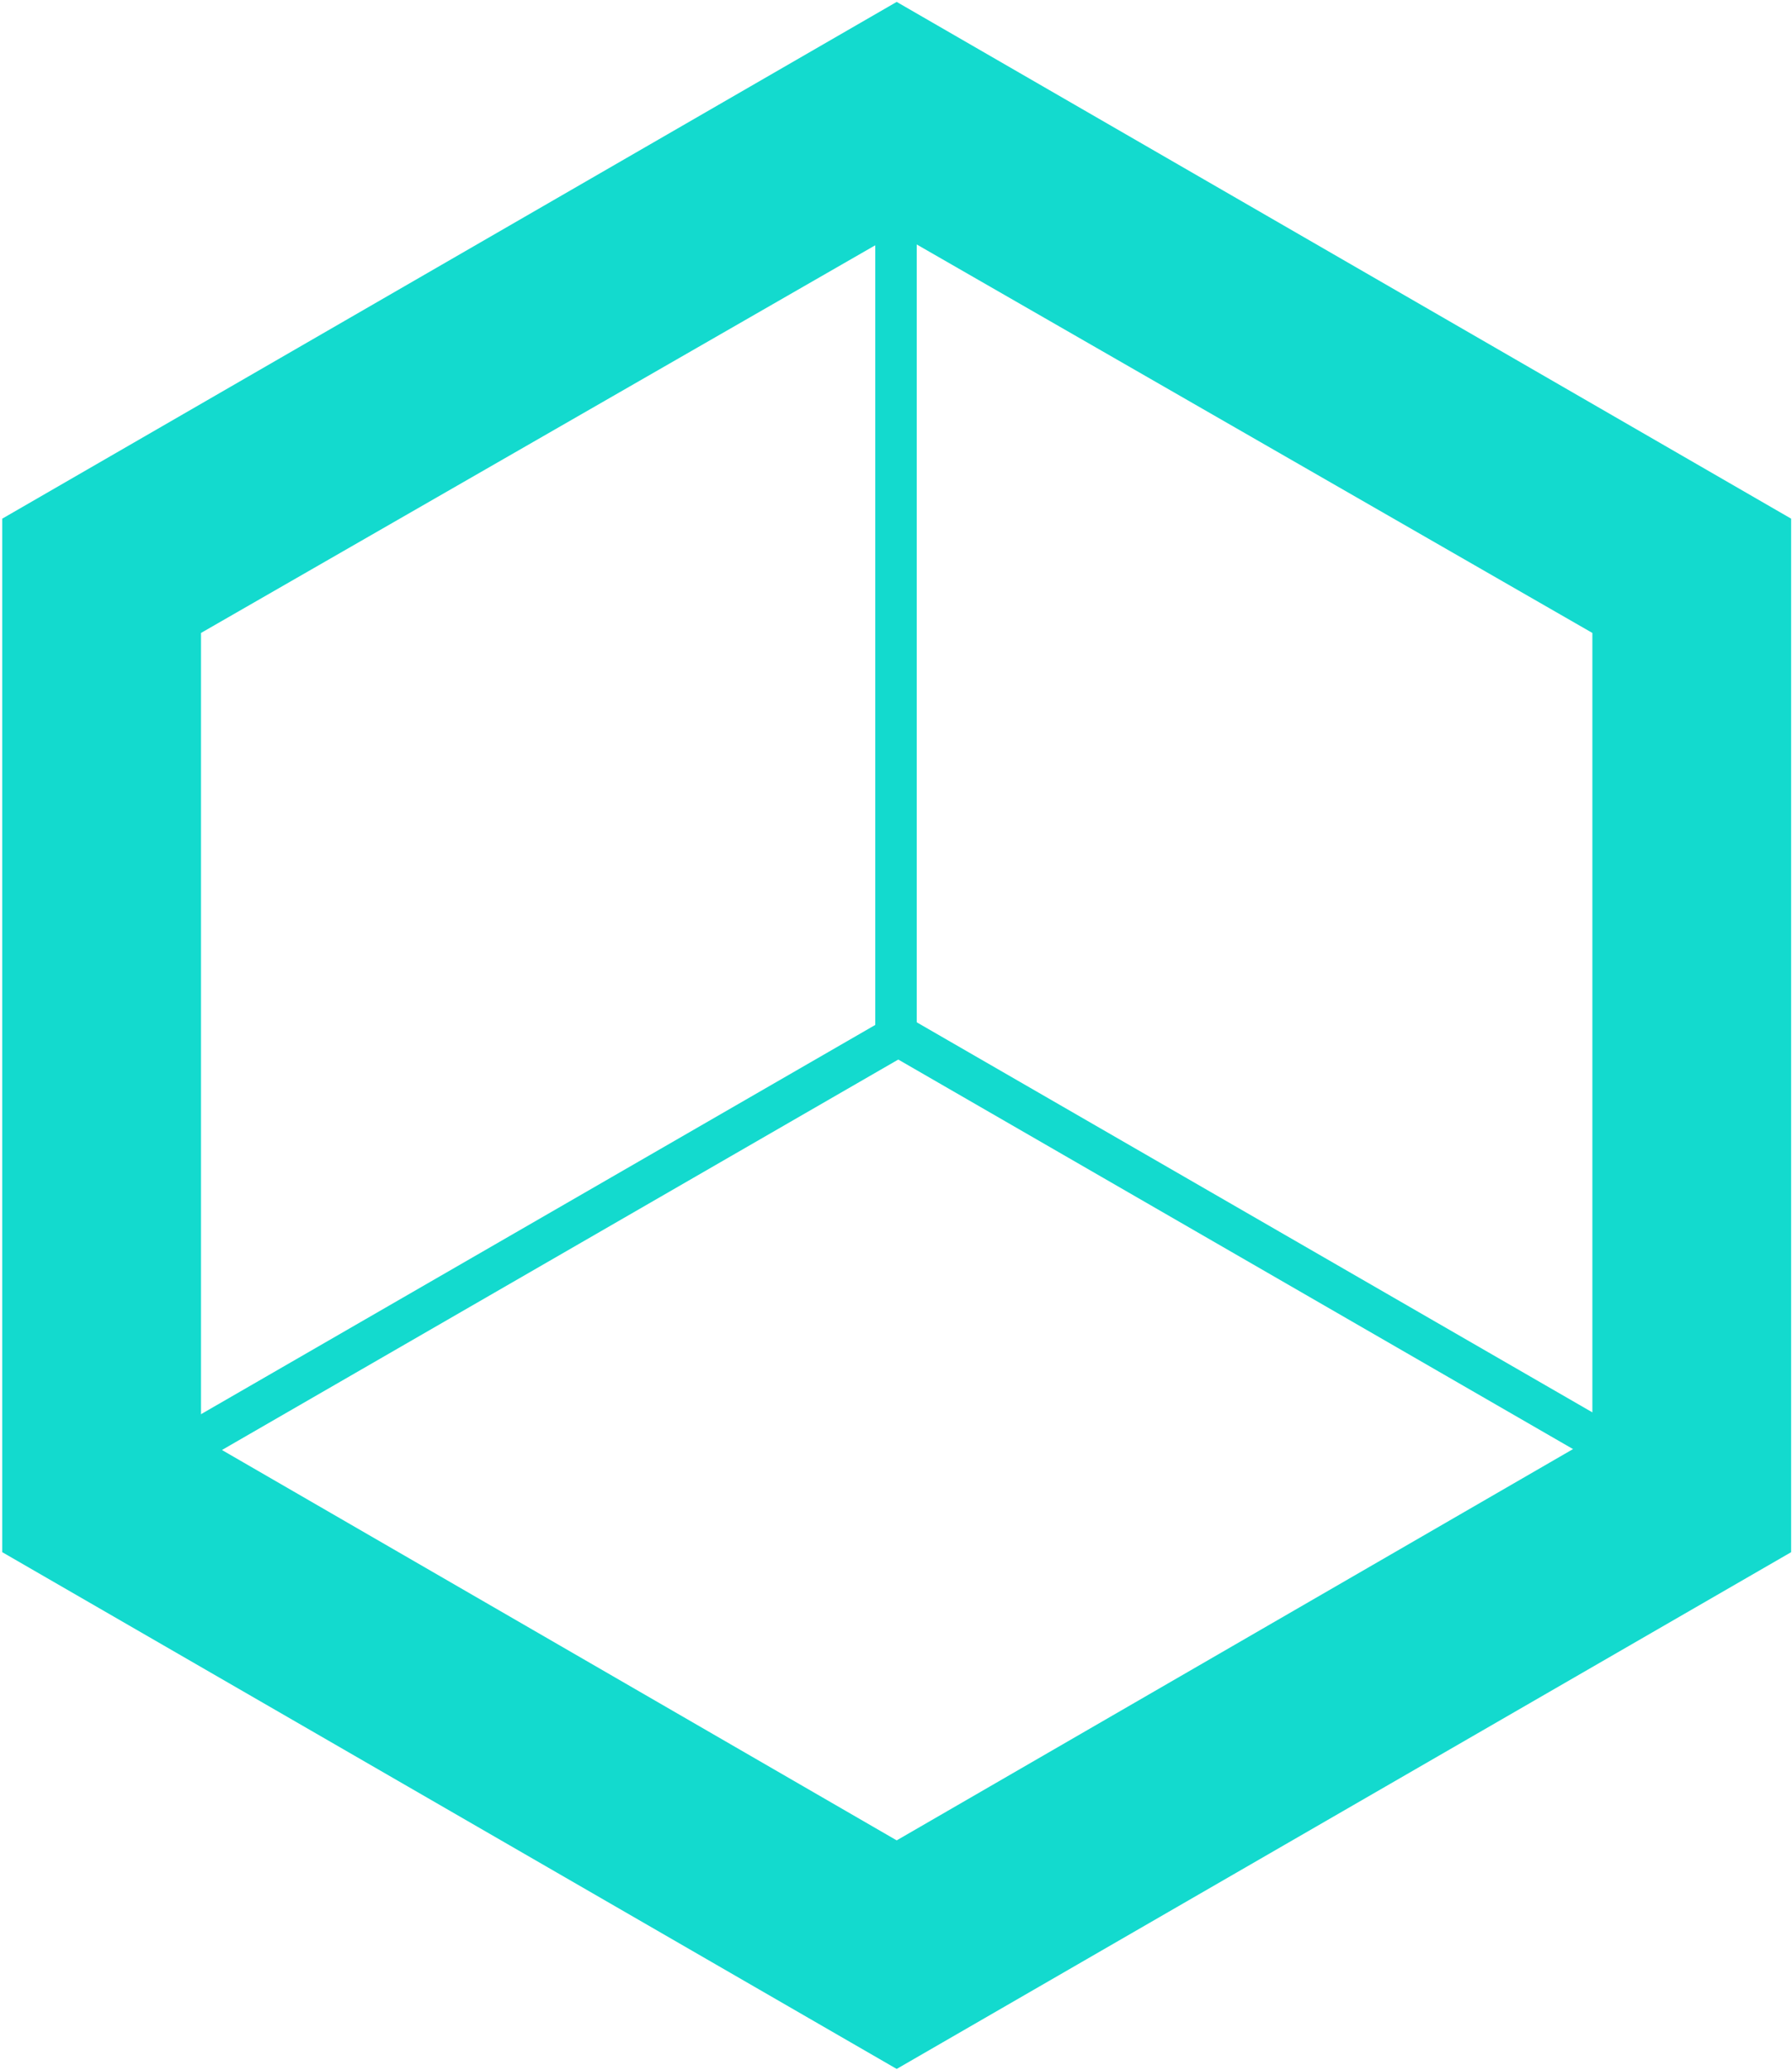 <svg width="432" height="499" viewBox="0 0 432 499" fill="none" xmlns="http://www.w3.org/2000/svg">
<path d="M431.792 374.208L216.167 498.792L0.542 374.208L0.542 125.042L216.167 0.458L431.792 125.042V374.208ZM383.875 346.656V152.594L216.167 56.161L48.458 152.594L48.458 346.656L216.167 443.687L383.875 346.656Z" fill="#13DACE"/>
<line x1="216" y1="249" x2="216" y2="4" stroke="#13DACE" stroke-width="10"/>
<line x1="3.5" y1="372.67" x2="220.006" y2="247.67" stroke="#13DACE" stroke-width="10"/>
<line x1="429.006" y1="372.33" x2="212.5" y2="247.33" stroke="#13DACE" stroke-width="10"/>
</svg>
